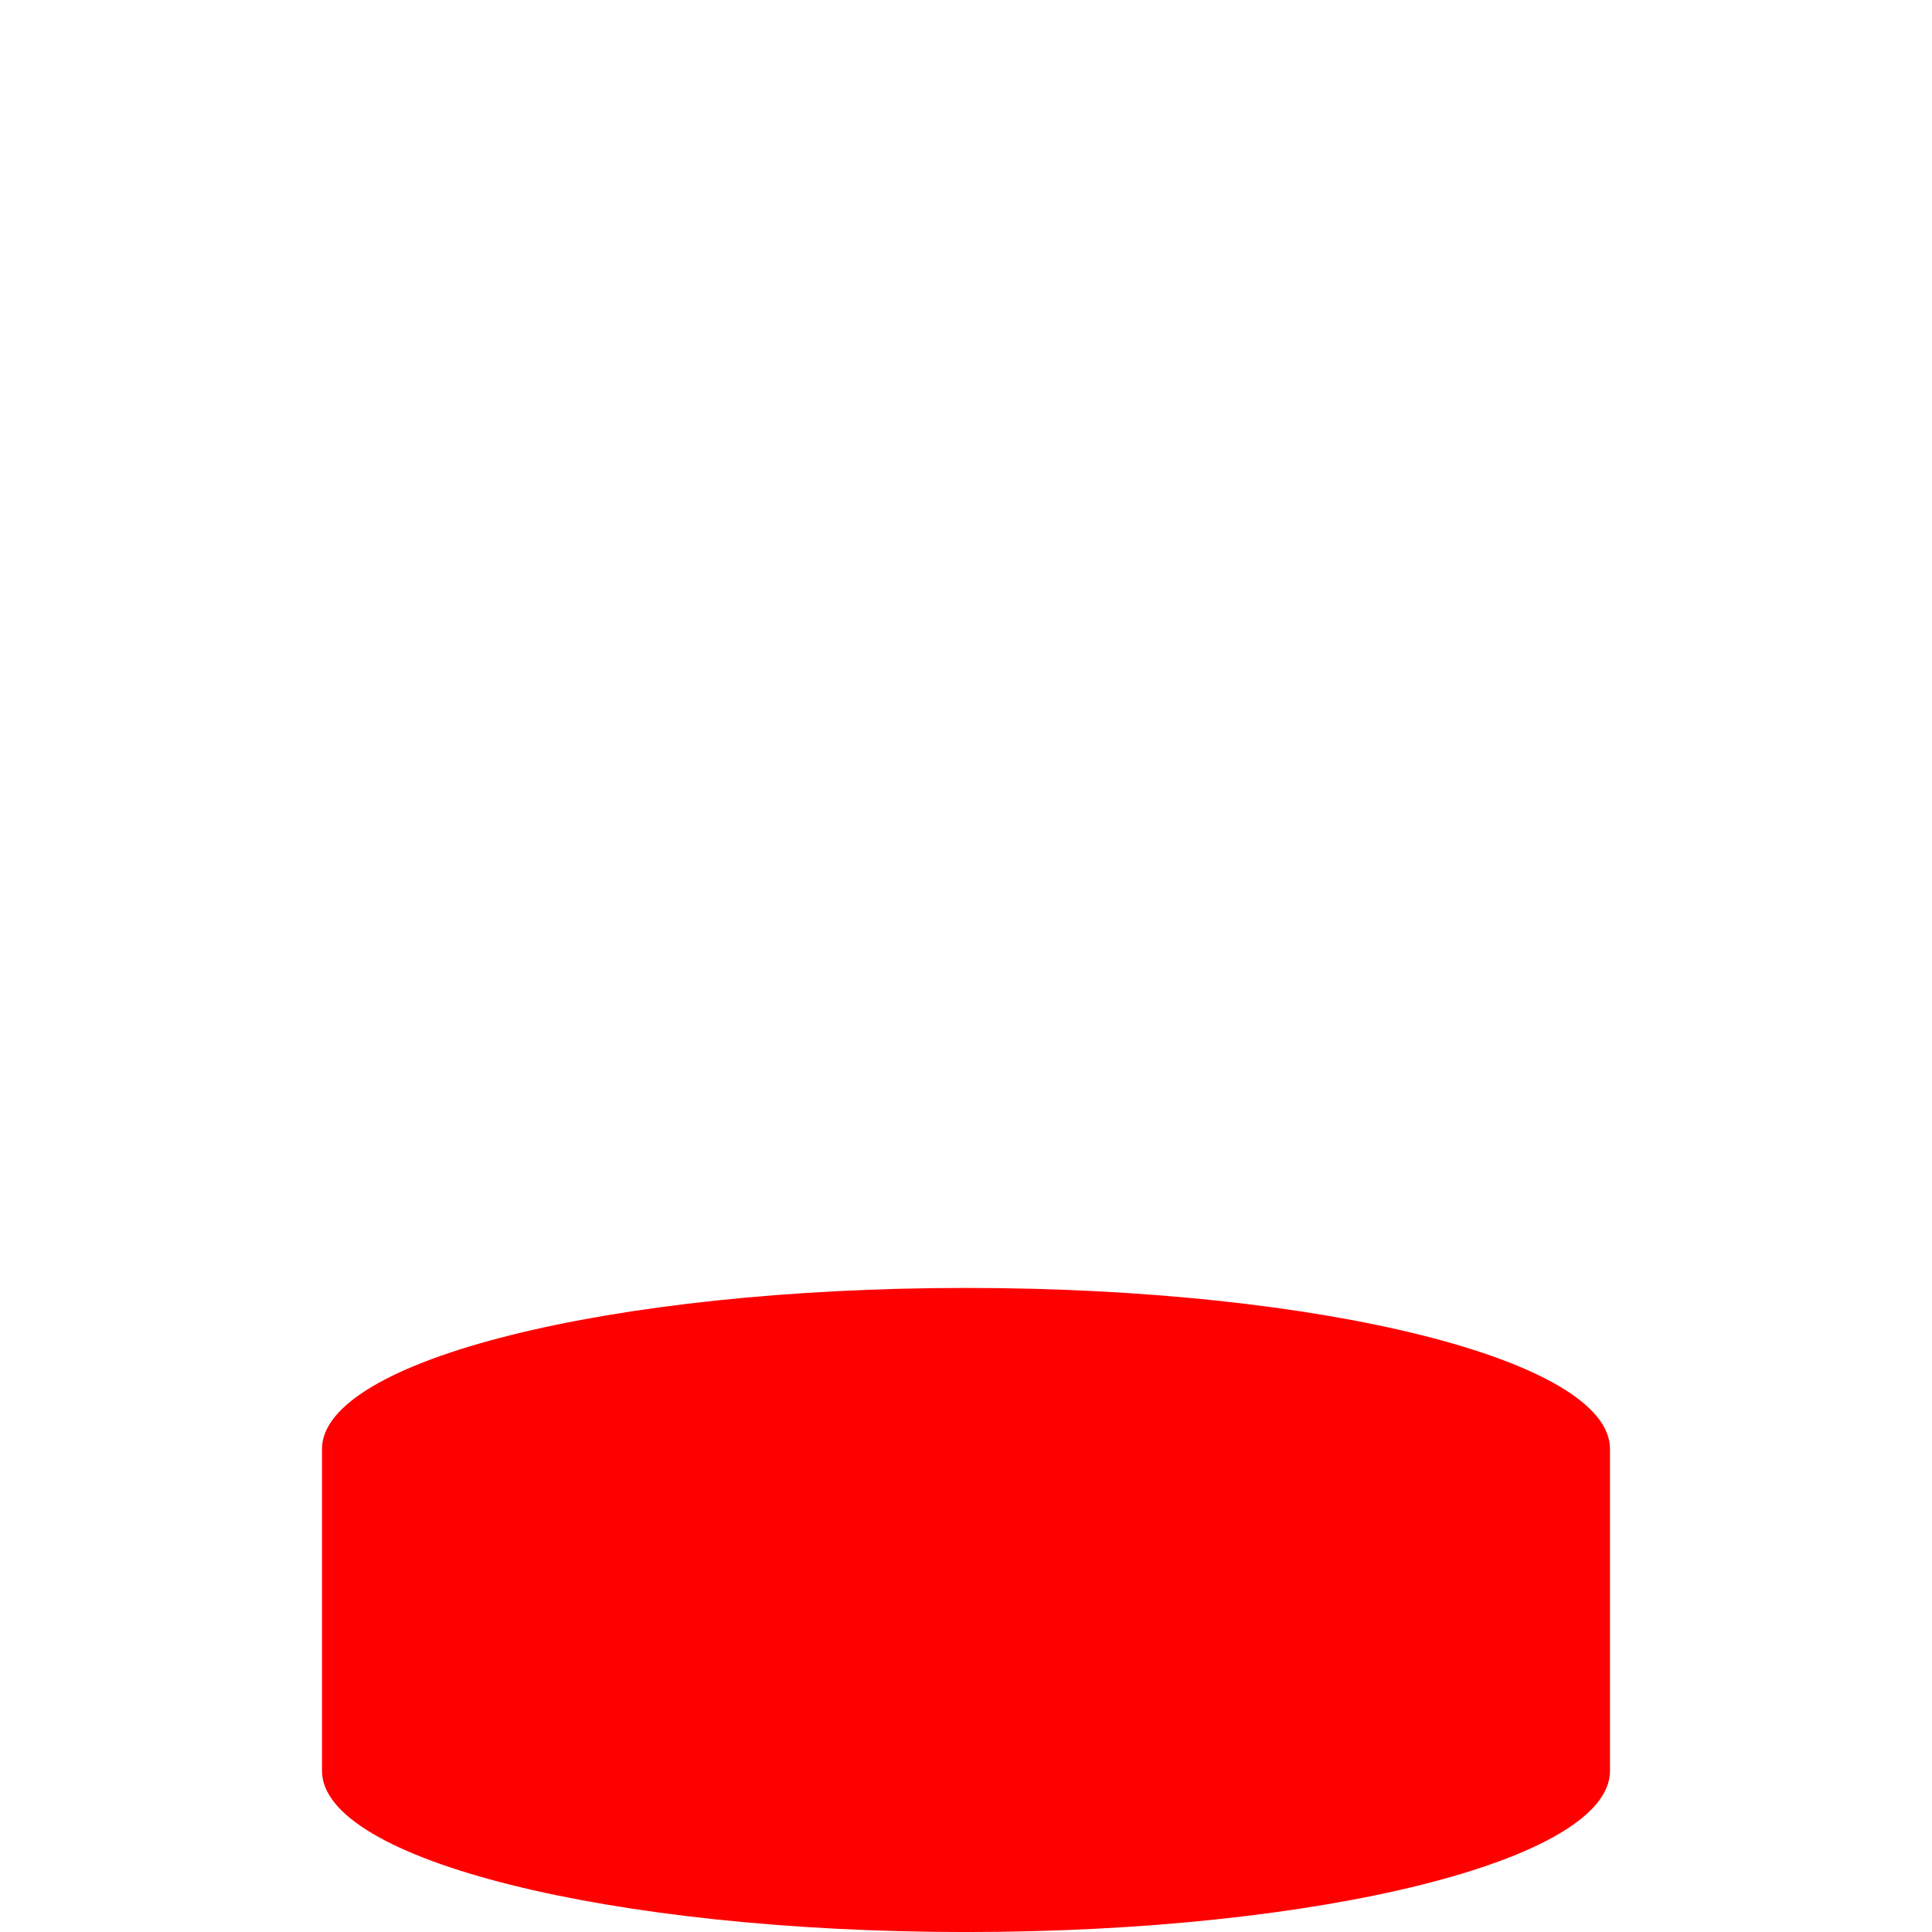 <?xml version="1.0" encoding="UTF-8" standalone="no"?>
<svg
   version="1.1"
   x="0px"
   y="0px"
   viewBox="0 0 60 60.001"
   enable-background="new 0 0 100 100"
   xml:space="preserve"
   id="svg22"
   sodipodi:docname="v1-on.svg"
   width="60"
   height="60.001"
   inkscape:version="1.2.1 (9c6d41e410, 2022-07-14)"
   xmlns:inkscape="http://www.inkscape.org/namespaces/inkscape"
   xmlns:sodipodi="http://sodipodi.sourceforge.net/DTD/sodipodi-0.dtd"
   xmlns="http://www.w3.org/2000/svg"
   xmlns:svg="http://www.w3.org/2000/svg"><defs
     id="defs26" /><sodipodi:namedview
     id="namedview24"
     pagecolor="#ffffff"
     bordercolor="#000000"
     borderopacity="0.25"
     inkscape:showpageshadow="2"
     inkscape:pageopacity="0.0"
     inkscape:pagecheckerboard="0"
     inkscape:deskcolor="#d1d1d1"
     showgrid="false"
     inkscape:zoom="11.313709"
     inkscape:cx="5.2591065"
     inkscape:cy="28.637823"
     inkscape:window-width="1920"
     inkscape:window-height="1017"
     inkscape:window-x="-8"
     inkscape:window-y="-8"
     inkscape:window-maximized="1"
     inkscape:current-layer="svg22" /><path
     d="m 30.002,39.998 c -11.037,0 -20.002,2.241 -20.002,5 v 10.001 c 0,2.762 8.965,5.002 20.002,5.002 11.033,0 19.998,-2.241 19.998,-5.003 v -10 c 0,-2.759 -8.961,-5 -19.998,-5 z"
     id="path10"
     style="fill:#ff0000;stroke-width:2" /></svg>

